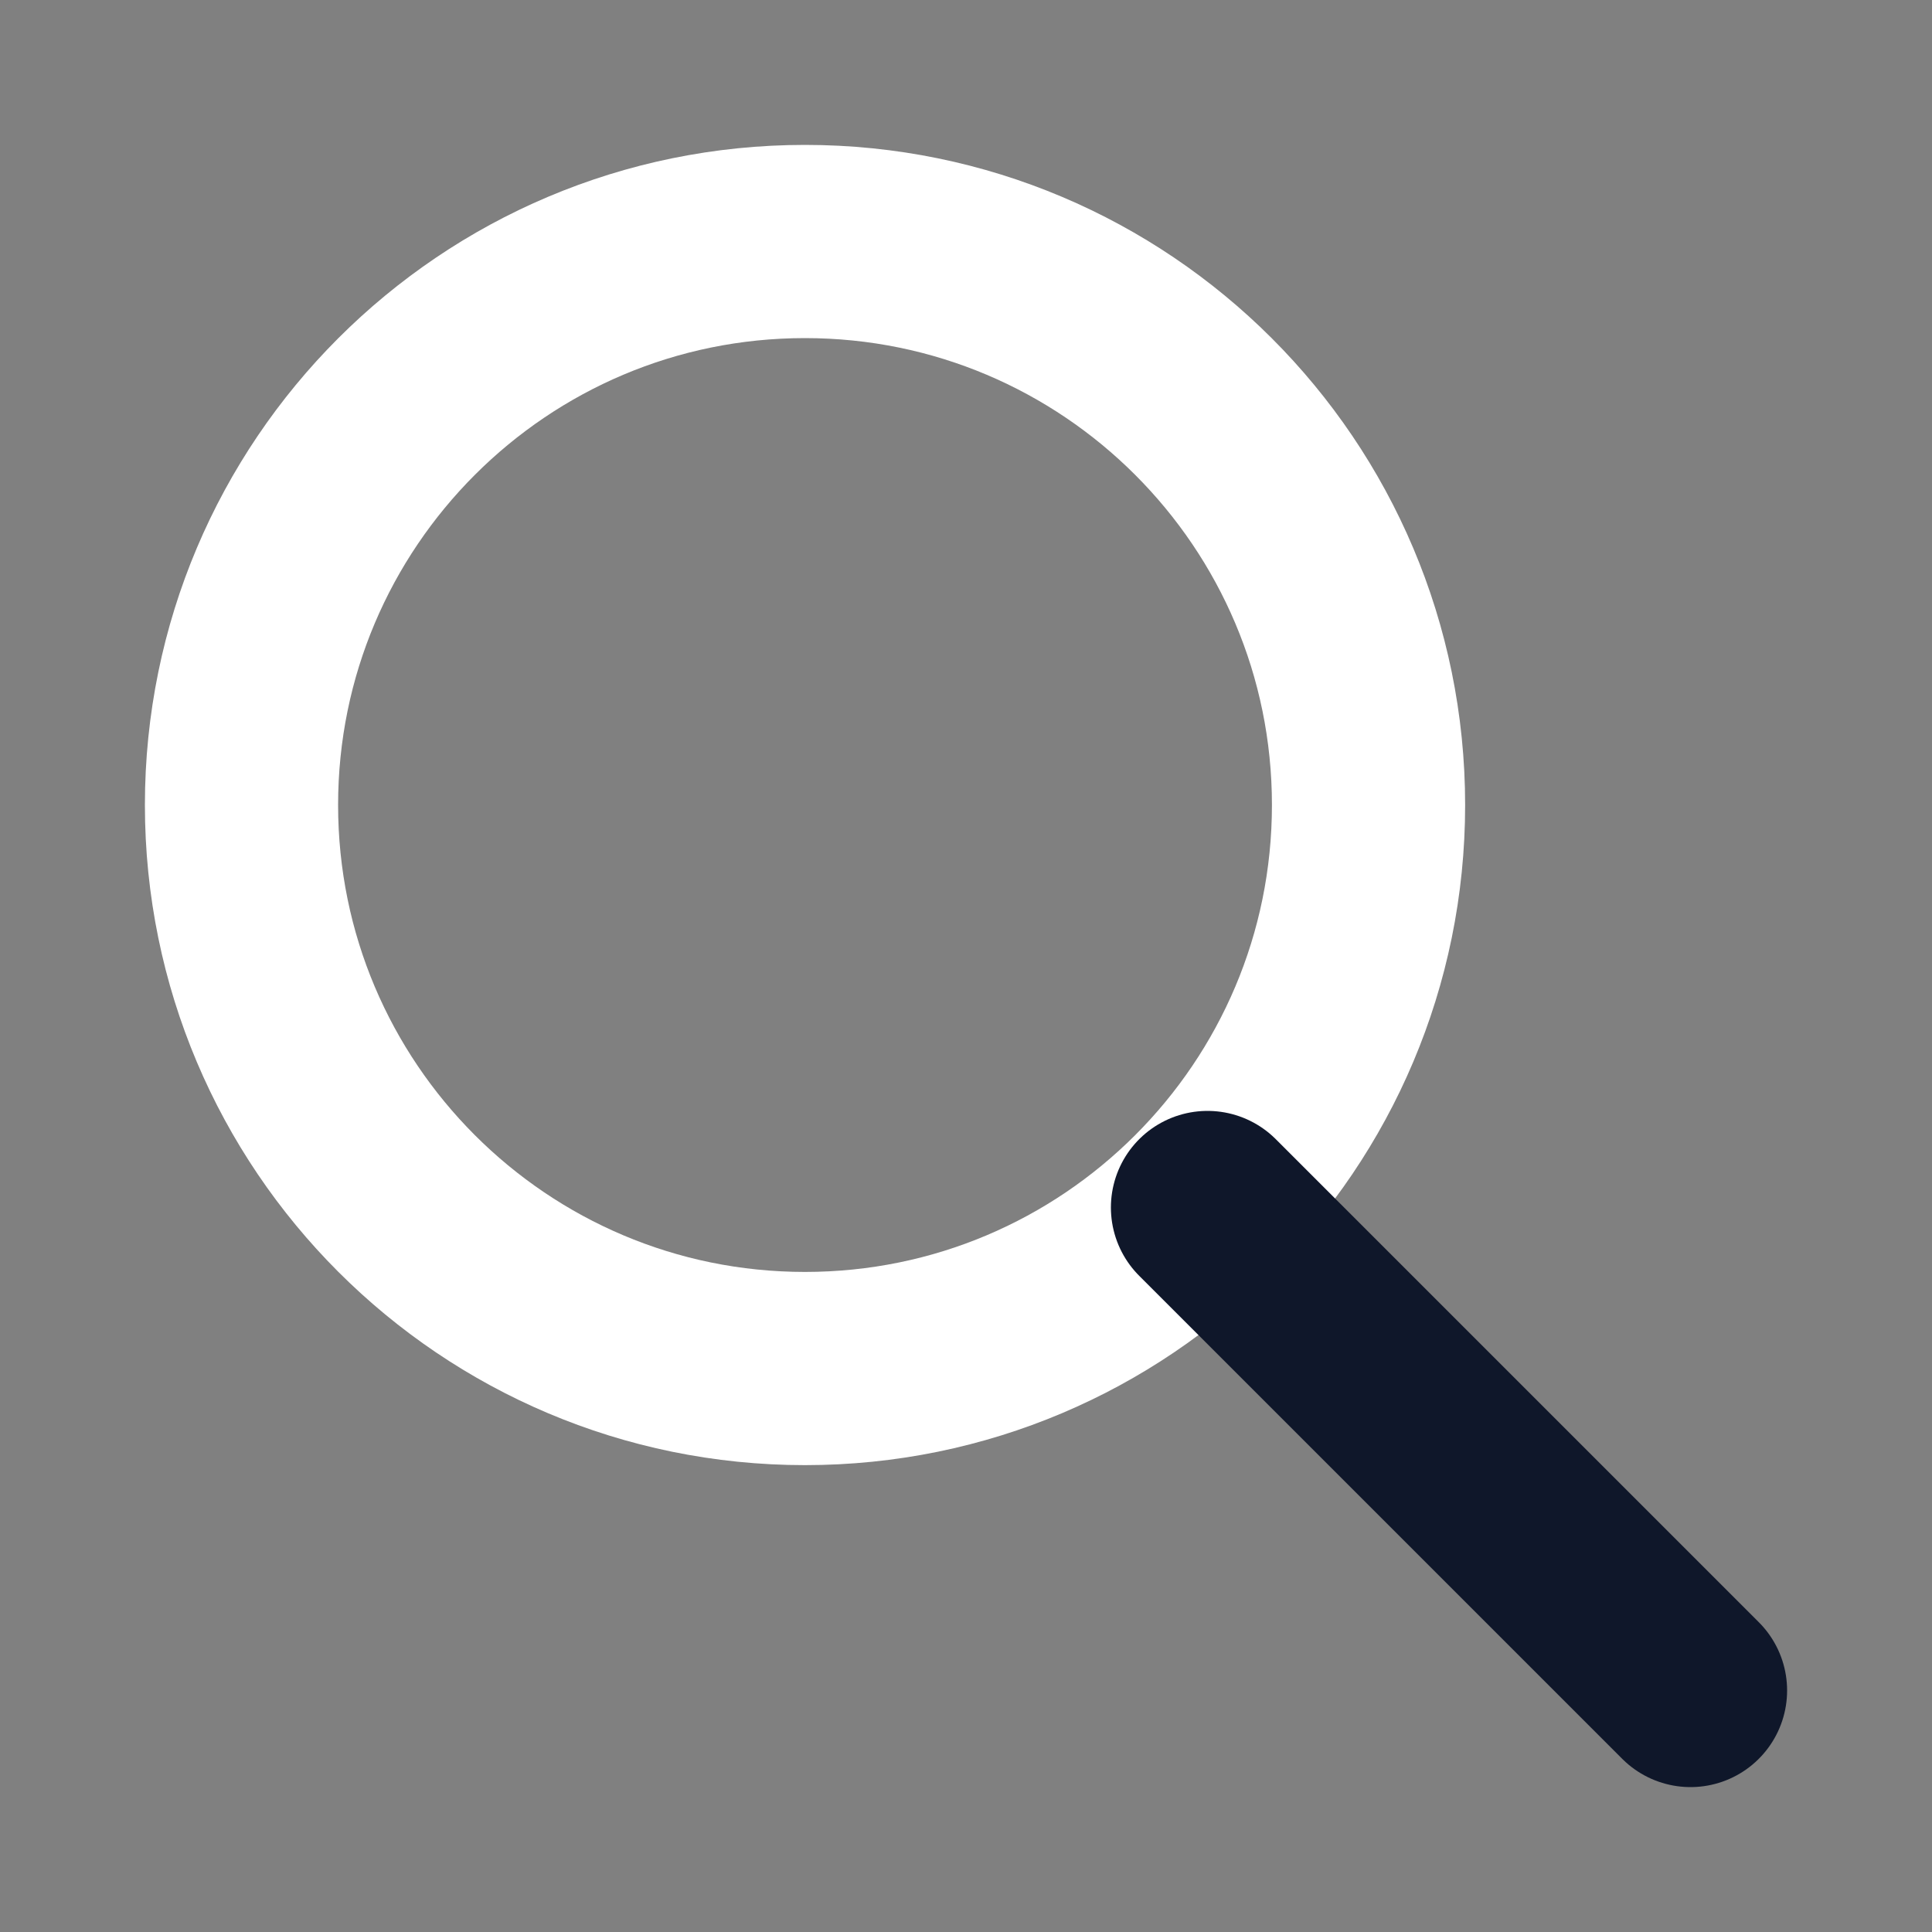 <svg width="20" height="20" viewBox="0 0 20 20" fill="none" xmlns="http://www.w3.org/2000/svg">
<rect x="0" y="0" width="20" height="20" fill="#808080" stroke="none"/>
<path d="M8.333 14.167C11.555 14.167 14.167 11.555 14.167 8.333C14.167 5.112 11.555 2.5 8.333 2.5C5.112 2.5 2.5 5.112 2.5 8.333C2.5 11.555 5.112 14.167 8.333 14.167Z" stroke="white" stroke-width="2" stroke-linecap="round" stroke-linejoin="round"/>
<path d="M17.5 17.5L12.5 12.5" stroke="#0F172A" stroke-width="2" stroke-linecap="round" stroke-linejoin="round"/>
</svg>
